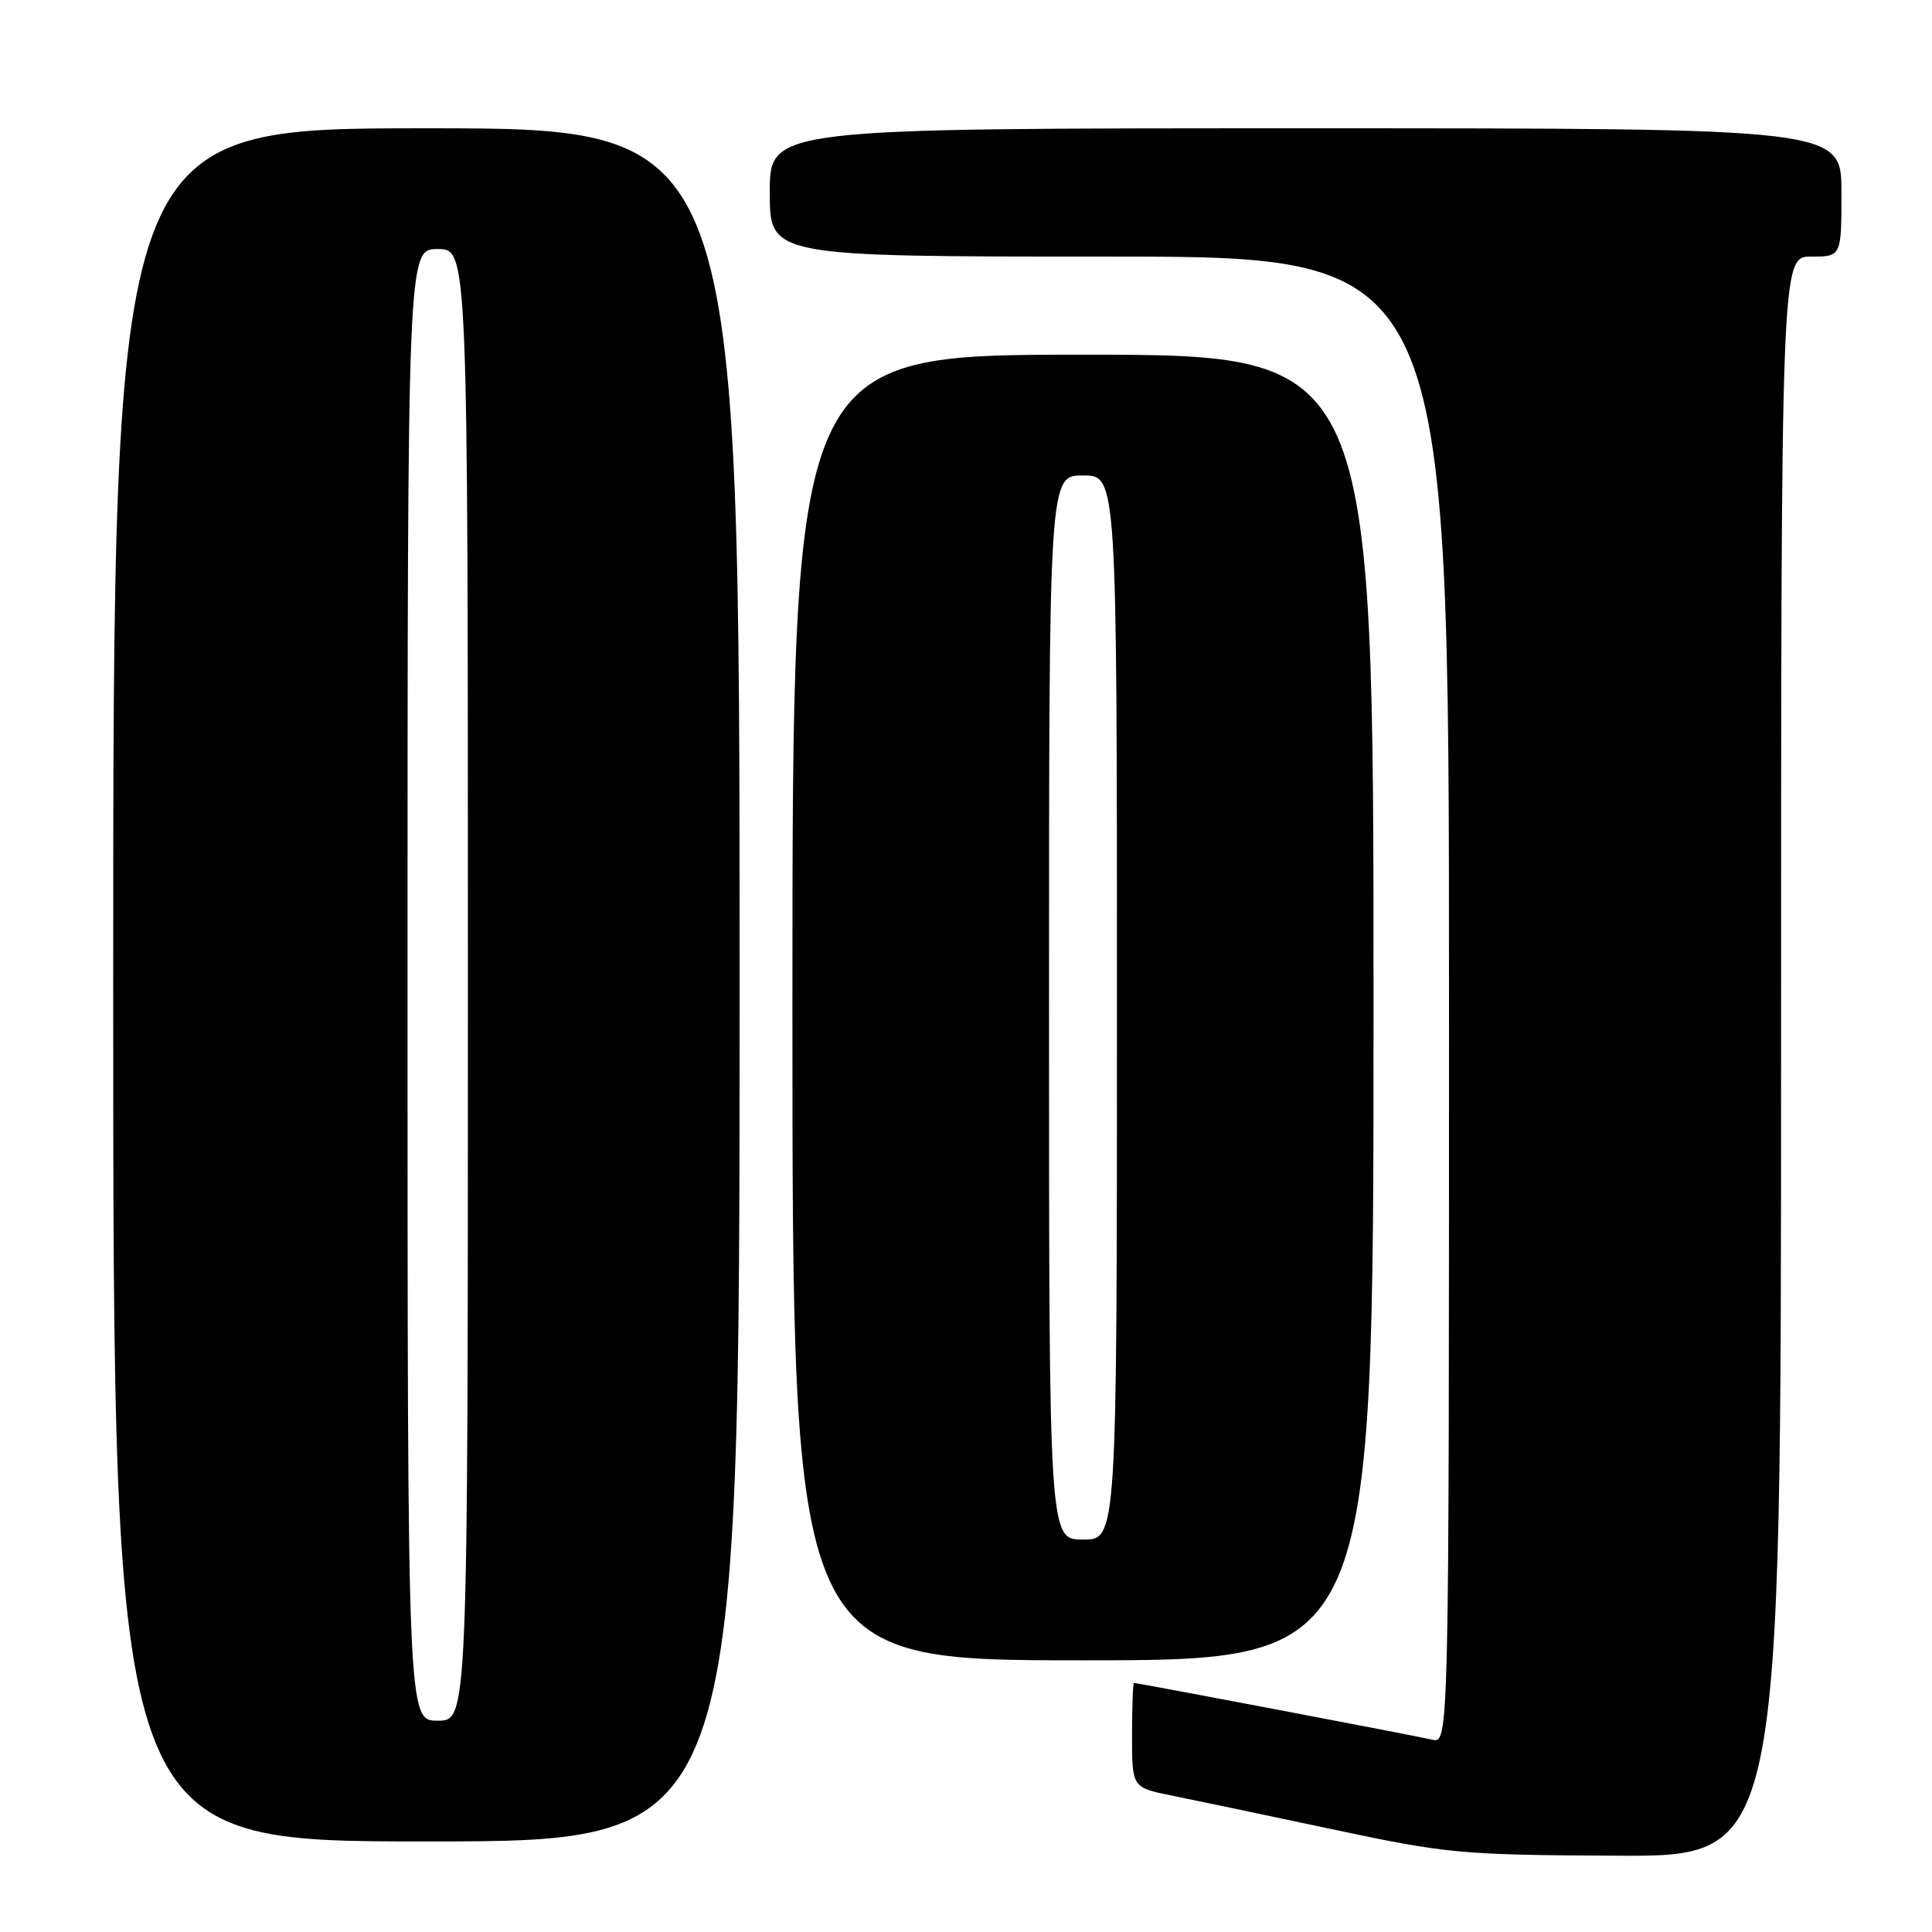<?xml version="1.0" encoding="UTF-8" standalone="no"?>
<!DOCTYPE svg PUBLIC "-//W3C//DTD SVG 1.1//EN" "http://www.w3.org/Graphics/SVG/1.1/DTD/svg11.dtd" >
<svg xmlns="http://www.w3.org/2000/svg" xmlns:xlink="http://www.w3.org/1999/xlink" version="1.1" viewBox="0 0 256 256">
 <g >
 <path fill="currentColor"
d=" M 236.00 140.00 C 236.00 34.00 236.00 34.00 240.00 34.00 C 244.00 34.00 244.00 34.00 244.00 25.50 C 244.00 17.00 244.00 17.00 173.00 17.00 C 102.00 17.00 102.00 17.00 102.00 25.50 C 102.00 34.00 102.00 34.00 147.00 34.00 C 192.00 34.00 192.00 34.00 192.00 132.52 C 192.00 231.04 192.00 231.04 189.75 230.51 C 187.54 229.99 150.77 223.00 150.26 223.00 C 150.12 223.00 150.00 226.12 150.00 229.93 C 150.00 236.86 150.00 236.86 155.25 237.92 C 158.14 238.50 167.70 240.51 176.50 242.38 C 191.74 245.62 193.53 245.79 214.25 245.89 C 236.00 246.00 236.00 246.00 236.00 140.00 Z  M 98.00 130.50 C 98.00 17.00 98.00 17.00 56.50 17.00 C 15.00 17.00 15.00 17.00 15.00 130.50 C 15.00 244.00 15.00 244.00 56.50 244.00 C 98.00 244.00 98.00 244.00 98.00 130.50 Z  M 182.00 133.50 C 182.00 47.00 182.00 47.00 143.50 47.00 C 105.00 47.00 105.00 47.00 105.00 133.50 C 105.00 220.00 105.00 220.00 143.50 220.00 C 182.00 220.00 182.00 220.00 182.00 133.50 Z  M 54.00 130.50 C 54.00 33.00 54.00 33.00 58.00 33.00 C 62.00 33.00 62.00 33.00 62.00 130.50 C 62.00 228.00 62.00 228.00 58.00 228.00 C 54.00 228.00 54.00 228.00 54.00 130.50 Z  M 139.00 133.50 C 139.00 63.00 139.00 63.00 143.50 63.00 C 148.00 63.00 148.00 63.00 148.00 133.50 C 148.00 204.00 148.00 204.00 143.50 204.00 C 139.00 204.00 139.00 204.00 139.00 133.50 Z "/>
</g>
</svg>